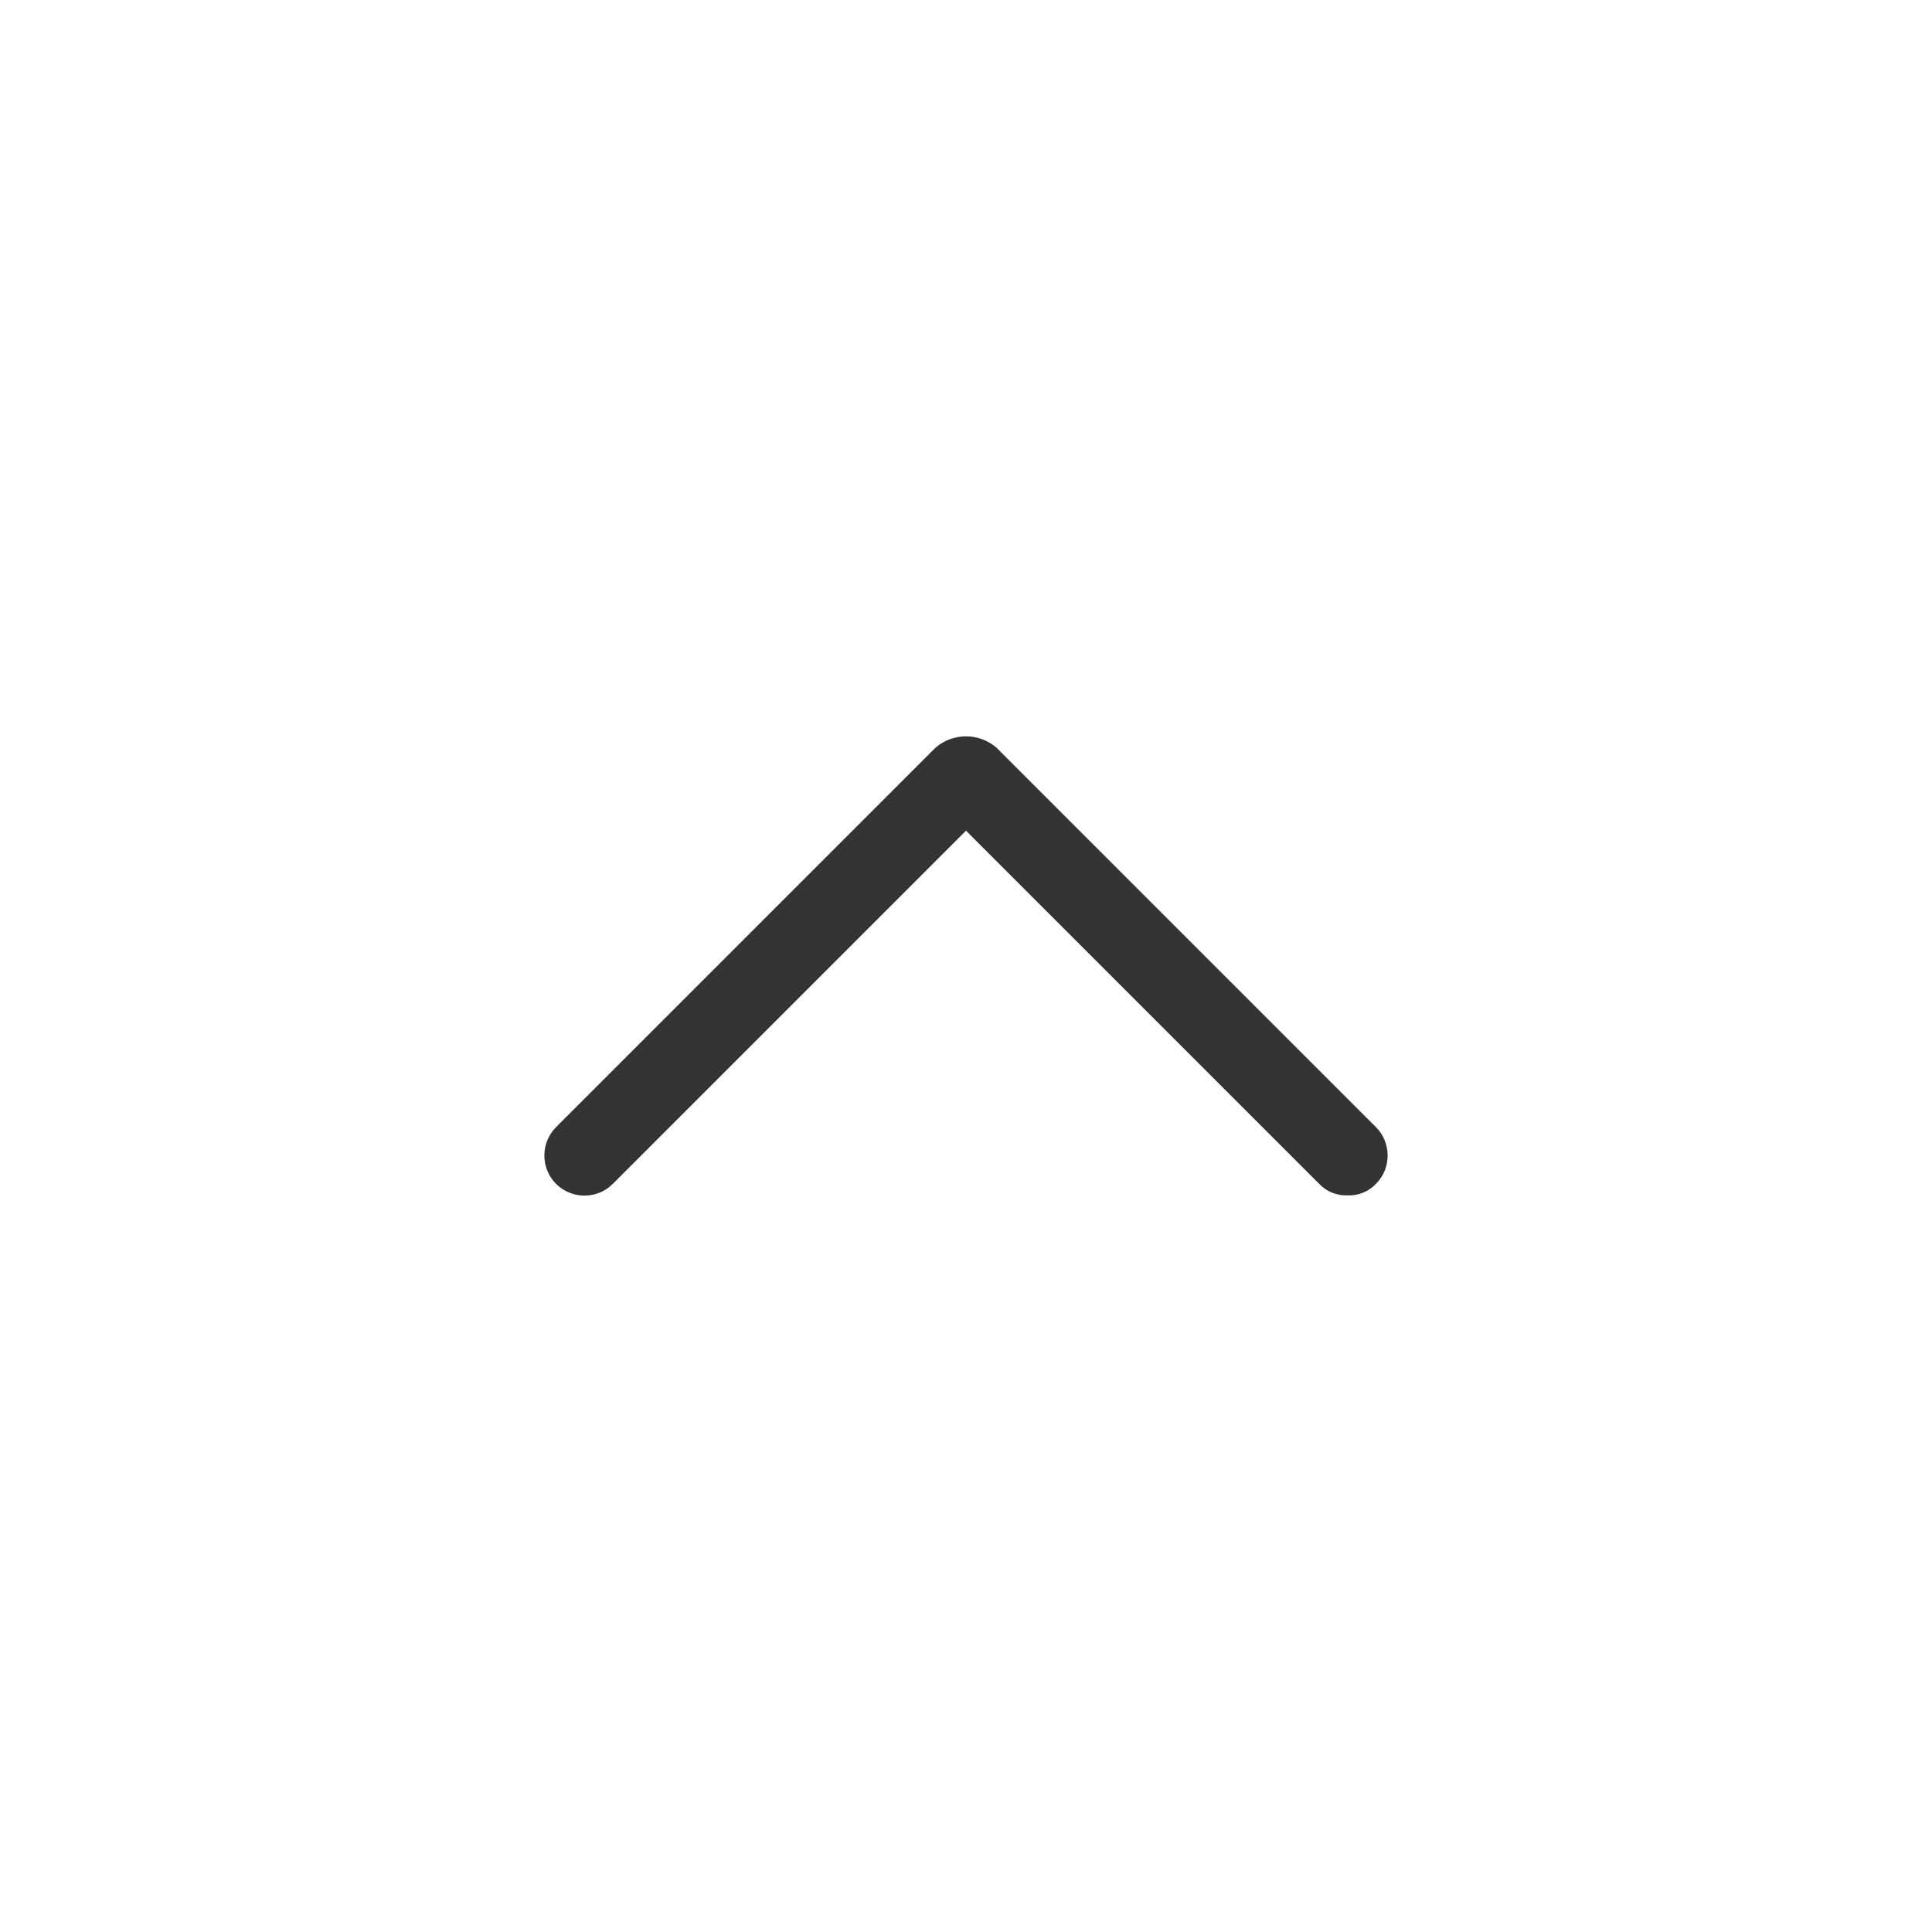 <svg viewBox="0 0 24 24" xmlns="http://www.w3.org/2000/svg">
  <path fill="#333" d="M 16.74 14.849 C 16.609 14.855 16.481 14.804 16.39 14.709 L 12 10.319 L 7.61 14.709 C 7.416 14.9 7.104 14.9 6.91 14.709 C 6.713 14.514 6.713 14.195 6.91 13.999 L 11.62 9.289 C 11.838 9.1 12.162 9.1 12.38 9.289 L 17.09 13.999 C 17.287 14.195 17.287 14.514 17.09 14.709 C 16.999 14.804 16.871 14.855 16.74 14.849 Z"/>
</svg>
